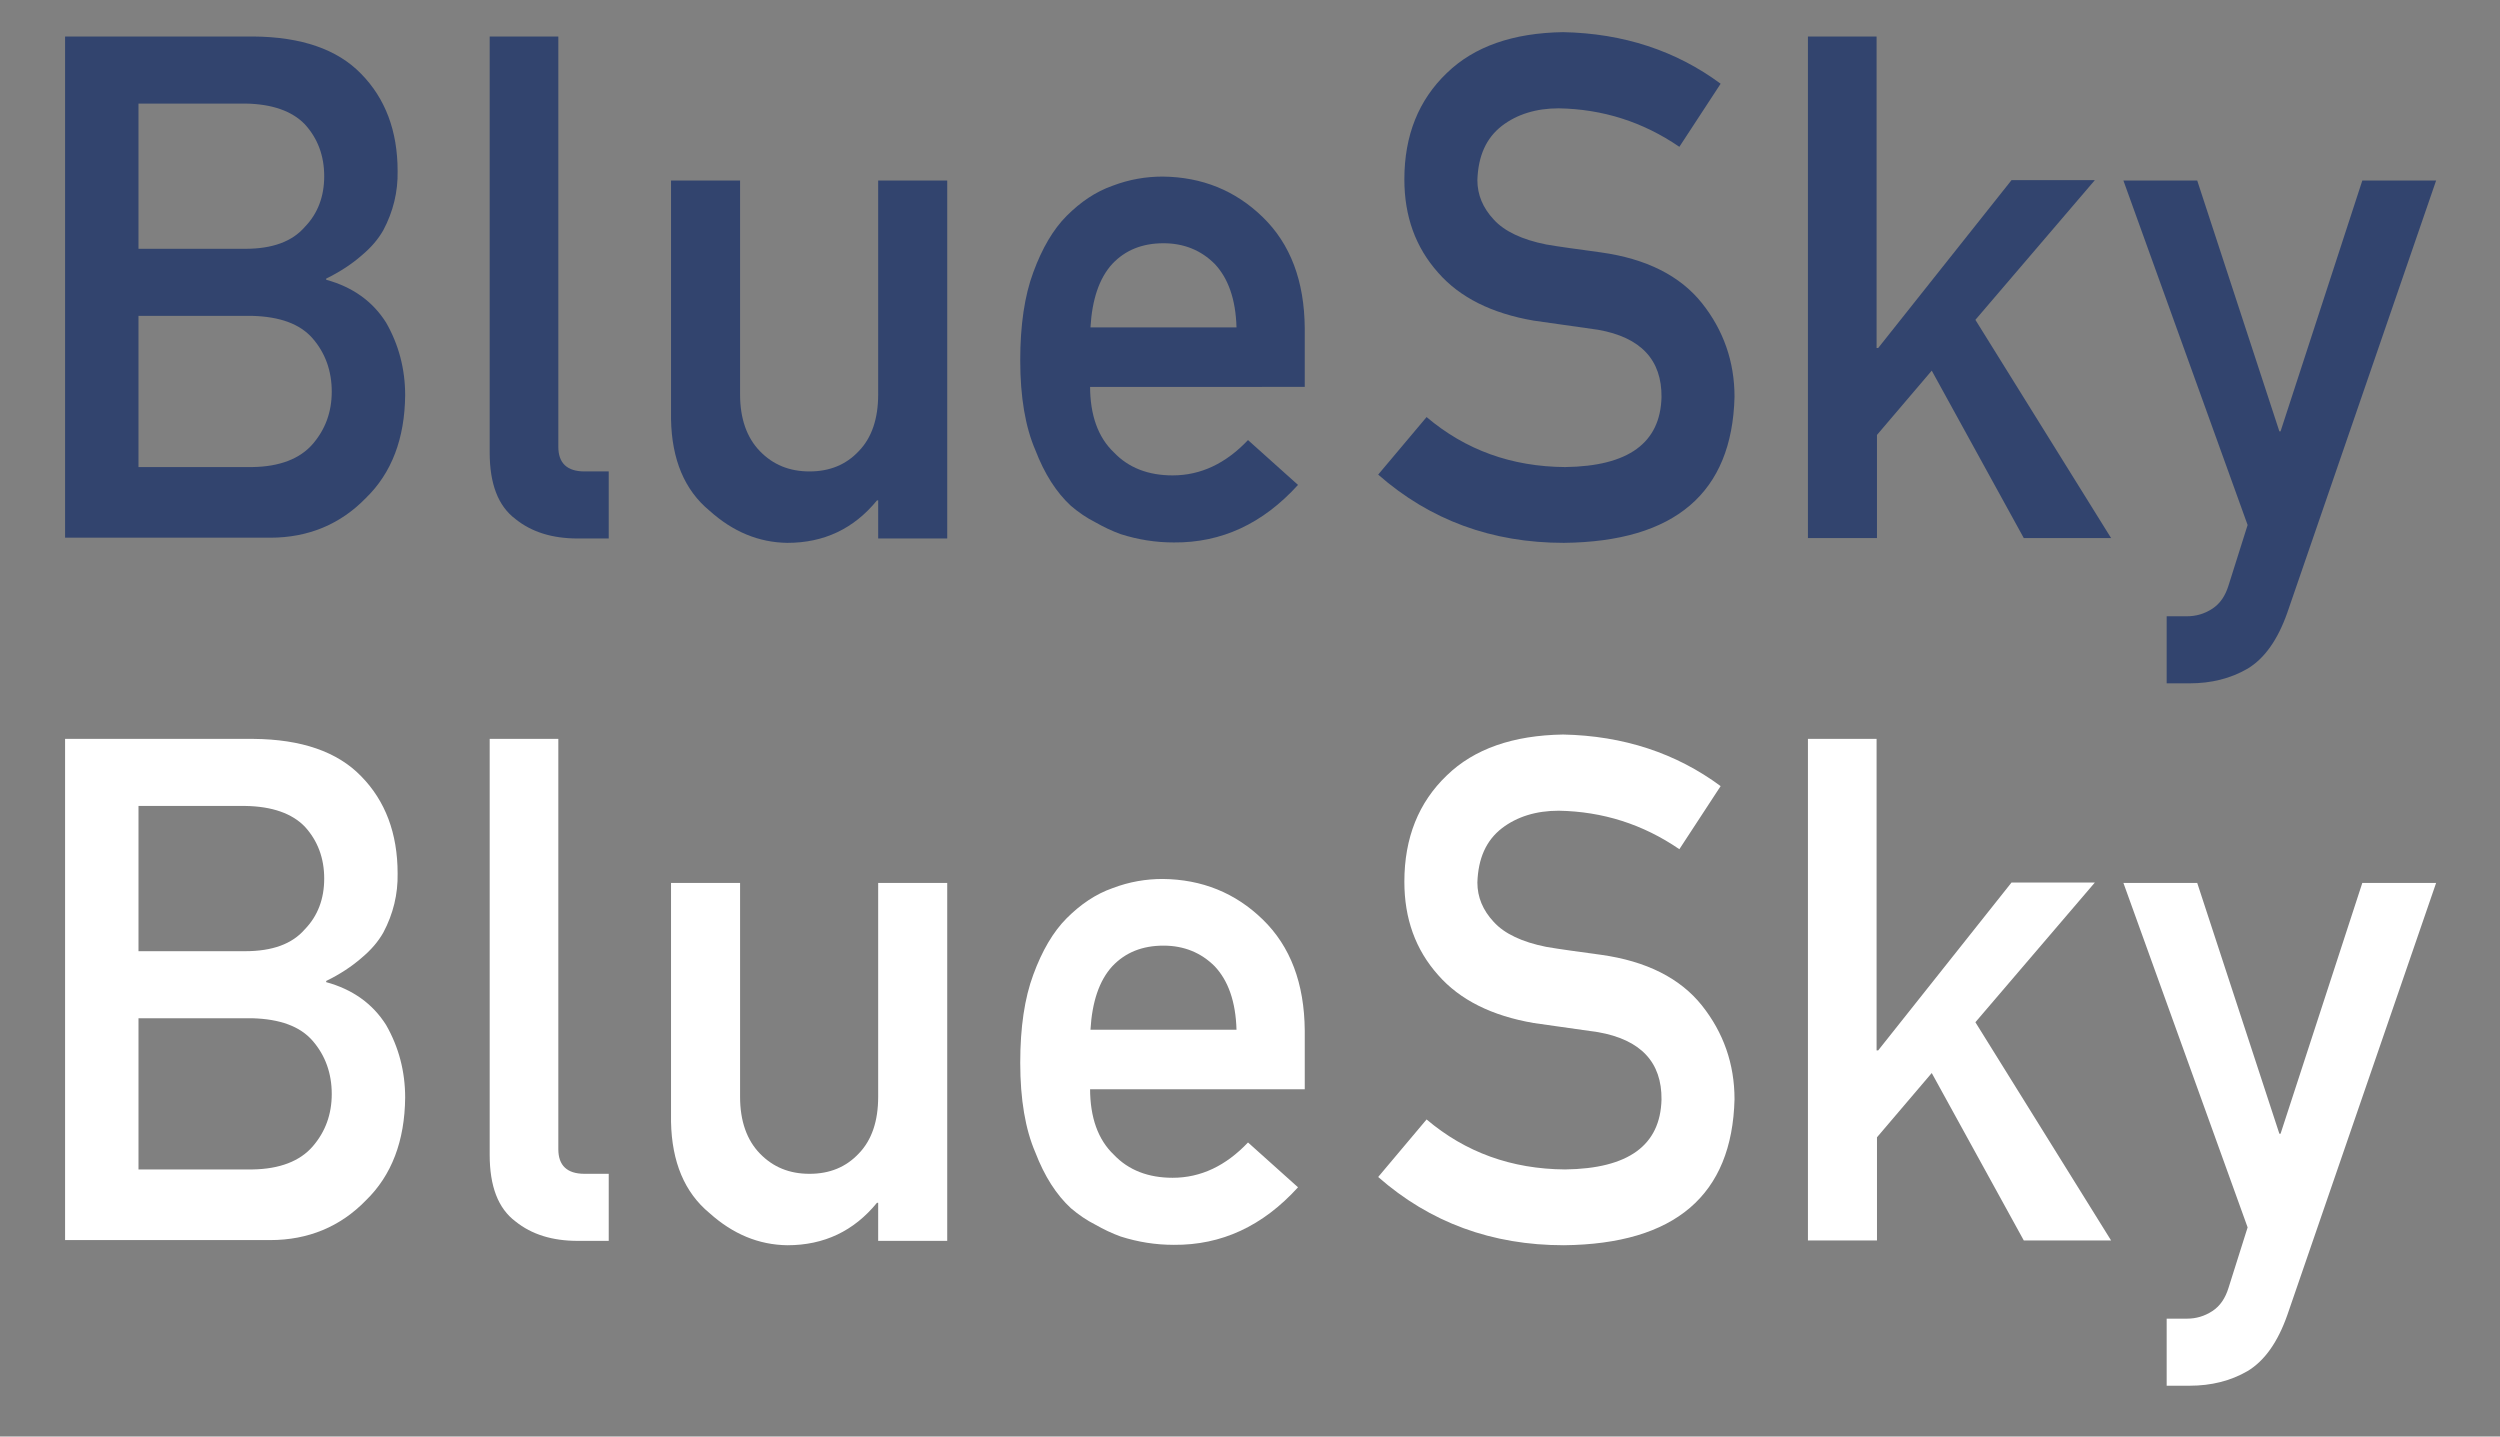 <?xml version="1.0" encoding="UTF-8"?> <!-- Generator: Adobe Illustrator 22.1.0, SVG Export Plug-In . SVG Version: 6.00 Build 0) --> <svg xmlns="http://www.w3.org/2000/svg" xmlns:xlink="http://www.w3.org/1999/xlink" id="Layer_1" x="0px" y="0px" viewBox="0 0 630 362" style="enable-background:new 0 0 630 362;" xml:space="preserve"><rect x="0" y="0" width="630" height="362" fill="#808080" stroke="none"/> <style type="text/css"> .st0{fill:#32446E;} .st1{fill:#FFFFFF;} </style> <g> <path class="st0" d="M16.4,9.2h47.5c12,0.1,21.1,3.2,27.1,9.4c6.1,6.2,9.2,14.4,9.2,24.5c0.1,5.2-1.1,10.2-3.6,14.9 c-1.3,2.3-3.1,4.4-5.5,6.4c-2.4,2.1-5.4,4.1-8.9,5.8v0.3c6.6,1.8,11.7,5.4,15.1,10.8c3.2,5.6,4.8,11.7,4.8,18.3 c-0.1,10.9-3.4,19.6-9.9,25.9c-6.4,6.6-14.5,10-24.1,10H16.4V9.2z M34.9,26.1v36.6h26.9c6.8,0,11.8-1.8,15-5.5 c3.3-3.4,4.9-7.7,4.9-12.8c0-5.1-1.6-9.5-4.9-13.1c-3.2-3.3-8.2-5.1-15-5.2H34.9z M34.9,79.6v38.1h28.7c6.9-0.1,12-2.1,15.2-5.8 c3.2-3.7,4.8-8.1,4.8-13.2c0-5.2-1.6-9.7-4.8-13.4c-3.2-3.7-8.3-5.5-15.2-5.7H34.9z"></path> <path class="st0" d="M123.3,9.2h17.4v103.4c0,4.1,2.2,6.2,6.6,6.2h6.1v16.9h-7.8c-6.4,0-11.6-1.6-15.7-4.9 c-4.4-3.3-6.5-8.9-6.5-16.8V9.2z"></path> <path class="st0" d="M169.1,45.5h17.4v53.9c0,6.1,1.7,10.9,5,14.3c3.3,3.4,7.4,5.1,12.5,5.1c5.1,0,9.2-1.7,12.4-5.1 c3.3-3.4,4.9-8.2,4.9-14.3V45.5h17.4v90.2h-17.4v-9.6h-0.3c-5.8,7.1-13.3,10.7-22.6,10.7c-7.2-0.1-13.7-2.8-19.6-8.1 c-6.3-5.2-9.5-12.9-9.7-23V45.5z"></path> <path class="st0" d="M274.7,97.3c0,7.3,2,12.9,6,16.7c3.7,3.9,8.7,5.8,14.8,5.8c7.1,0,13.4-3,19-8.9l12.6,11.3 c-8.9,9.8-19.3,14.6-31.3,14.5c-4.6,0-9-0.7-13.4-2.1c-2.2-0.8-4.3-1.8-6.4-3c-2.2-1.1-4.2-2.5-6.1-4.1c-3.7-3.4-6.7-8.1-9-14.1 c-2.5-5.8-3.8-13.3-3.8-22.6c0-8.9,1.1-16.3,3.3-22.2c2.2-6,5-10.8,8.4-14.2c3.5-3.5,7.3-6.1,11.6-7.6c4.2-1.6,8.4-2.3,12.6-2.3 c9.9,0.1,18.3,3.5,25.2,10.2c7,6.8,10.5,16.1,10.6,28v14.8H274.7z M311.6,82.5c-0.2-7.1-2.1-12.4-5.5-16c-3.4-3.4-7.7-5.2-12.9-5.2 c-5.3,0-9.6,1.7-12.9,5.2c-3.3,3.6-5.1,9-5.5,16H311.6z"></path> <path class="st0" d="M359.5,105.1c9.8,8.3,21.4,12.5,34.9,12.6c16-0.2,24-6.1,24.3-17.6c0.1-9.4-5.2-15.1-16-17 c-4.9-0.7-10.4-1.5-16.2-2.3c-10.5-1.8-18.6-5.8-24.1-12.1c-5.7-6.4-8.5-14.2-8.5-23.5c0-11.1,3.6-20,10.7-26.8 c6.9-6.7,16.7-10.1,29.3-10.3c15.2,0.3,28.5,4.7,39.7,13L423.2,37c-9.2-6.3-19.3-9.5-30.4-9.7c-5.7,0-10.5,1.5-14.3,4.4 c-4,3.1-6,7.6-6.2,13.7c0,3.7,1.4,7,4.1,9.9c2.7,3,7.2,5.1,13.2,6.3c3.4,0.6,8,1.2,13.8,2c11.5,1.6,20,5.9,25.5,12.8 c5.4,6.8,8.2,14.7,8.2,23.6c-0.6,24.2-15,36.5-43,36.8c-18.1,0-33.7-5.7-46.8-17.2L359.5,105.1z"></path> <path class="st0" d="M455.5,9.2h17.4v78.5h0.4l33.6-42.3h21l-30.1,35.2l34.2,55h-22l-23.2-42.2l-13.8,16.2v26h-17.4V9.2z"></path> <path class="st0" d="M535.1,45.5h18.6l20.7,63.2h0.3l20.6-63.2h18.6l-37.5,108.9c-2.4,6.8-5.7,11.5-10,14.1 c-4.3,2.5-9.2,3.7-14.6,3.7h-5.8v-16.9h5.1c2.3,0,4.4-0.6,6.4-1.9c2-1.3,3.3-3.3,4.1-5.9l4.8-15.2L535.1,45.5z"></path> </g> <g> <path class="st1" d="M16.4,186.2h47.5c12,0.1,21.1,3.2,27.1,9.4c6.1,6.2,9.2,14.4,9.2,24.5c0.1,5.2-1.1,10.2-3.6,14.9 c-1.3,2.3-3.1,4.4-5.5,6.4c-2.4,2.1-5.4,4.1-8.9,5.8v0.3c6.6,1.8,11.7,5.4,15.1,10.8c3.2,5.6,4.8,11.7,4.8,18.3 c-0.1,10.9-3.4,19.6-9.9,25.9c-6.4,6.6-14.5,10-24.1,10H16.4V186.2z M34.9,203.1v36.6h26.9c6.8,0,11.8-1.8,15-5.5 c3.3-3.4,4.9-7.7,4.9-12.8c0-5.1-1.6-9.5-4.9-13.1c-3.2-3.3-8.2-5.1-15-5.2H34.9z M34.9,256.6v38.1h28.7c6.9-0.1,12-2.1,15.2-5.8 c3.2-3.7,4.8-8.1,4.8-13.2c0-5.2-1.6-9.7-4.8-13.4c-3.2-3.7-8.3-5.5-15.2-5.7H34.9z"></path> <path class="st1" d="M123.3,186.2h17.4v103.4c0,4.1,2.2,6.2,6.6,6.2h6.1v16.9h-7.8c-6.4,0-11.6-1.6-15.7-4.9 c-4.4-3.3-6.5-8.9-6.5-16.8V186.2z"></path> <path class="st1" d="M169.1,222.5h17.4v53.9c0,6.1,1.7,10.9,5,14.3c3.3,3.4,7.4,5.1,12.5,5.1c5.1,0,9.2-1.7,12.4-5.1 c3.3-3.4,4.9-8.2,4.9-14.3v-53.9h17.4v90.2h-17.4v-9.6h-0.3c-5.8,7.1-13.3,10.7-22.6,10.7c-7.2-0.1-13.7-2.8-19.6-8.1 c-6.3-5.2-9.5-12.9-9.7-23V222.5z"></path> <path class="st1" d="M274.7,274.3c0,7.3,2,12.9,6,16.7c3.7,3.9,8.7,5.8,14.8,5.8c7.1,0,13.4-3,19-8.9l12.6,11.3 c-8.9,9.8-19.3,14.6-31.3,14.5c-4.6,0-9-0.7-13.4-2.1c-2.2-0.8-4.3-1.8-6.4-3c-2.2-1.1-4.2-2.5-6.1-4.1c-3.7-3.4-6.7-8.1-9-14.1 c-2.5-5.8-3.8-13.3-3.8-22.6c0-8.9,1.1-16.3,3.3-22.2c2.2-6,5-10.8,8.4-14.2c3.5-3.5,7.3-6.1,11.6-7.6c4.2-1.6,8.4-2.3,12.6-2.3 c9.9,0.1,18.3,3.5,25.2,10.2c7,6.8,10.5,16.1,10.6,28v14.8H274.7z M311.6,259.5c-0.2-7.1-2.1-12.4-5.5-16 c-3.4-3.4-7.7-5.2-12.9-5.2c-5.3,0-9.6,1.7-12.9,5.2c-3.3,3.6-5.1,9-5.5,16H311.6z"></path> <path class="st1" d="M359.5,282.1c9.8,8.3,21.4,12.5,34.9,12.6c16-0.2,24-6.1,24.3-17.6c0.1-9.4-5.2-15.1-16-17 c-4.9-0.7-10.4-1.5-16.2-2.3c-10.5-1.8-18.6-5.8-24.1-12.1c-5.7-6.4-8.5-14.2-8.5-23.5c0-11.1,3.6-20,10.7-26.8 c6.9-6.7,16.7-10.1,29.3-10.3c15.2,0.3,28.5,4.7,39.7,13L423.2,214c-9.2-6.3-19.3-9.5-30.4-9.7c-5.7,0-10.5,1.5-14.3,4.4 c-4,3.1-6,7.6-6.2,13.7c0,3.7,1.4,7,4.1,9.9c2.7,3,7.2,5.1,13.2,6.3c3.4,0.6,8,1.2,13.8,2c11.5,1.6,20,5.9,25.5,12.8 c5.4,6.8,8.2,14.7,8.2,23.6c-0.6,24.2-15,36.5-43,36.8c-18.1,0-33.7-5.7-46.8-17.2L359.5,282.1z"></path> <path class="st1" d="M455.5,186.2h17.4v78.5h0.4l33.6-42.3h21l-30.1,35.2l34.2,55h-22l-23.2-42.2l-13.8,16.2v26h-17.4V186.2z"></path> <path class="st1" d="M535.1,222.5h18.6l20.7,63.2h0.3l20.6-63.2h18.6l-37.5,108.9c-2.4,6.8-5.7,11.5-10,14.1 c-4.3,2.5-9.2,3.7-14.6,3.7h-5.8v-16.9h5.1c2.3,0,4.4-0.6,6.4-1.9c2-1.3,3.3-3.3,4.1-5.9l4.8-15.2L535.1,222.5z"></path> </g> <g> </g> <g> </g> <g> </g> <g> </g> <g> </g> <g> </g> <g> </g> <g> </g> <g> </g> <g> </g> <g> </g> <g> </g> <g> </g> <g> </g> <g> </g> </svg> 